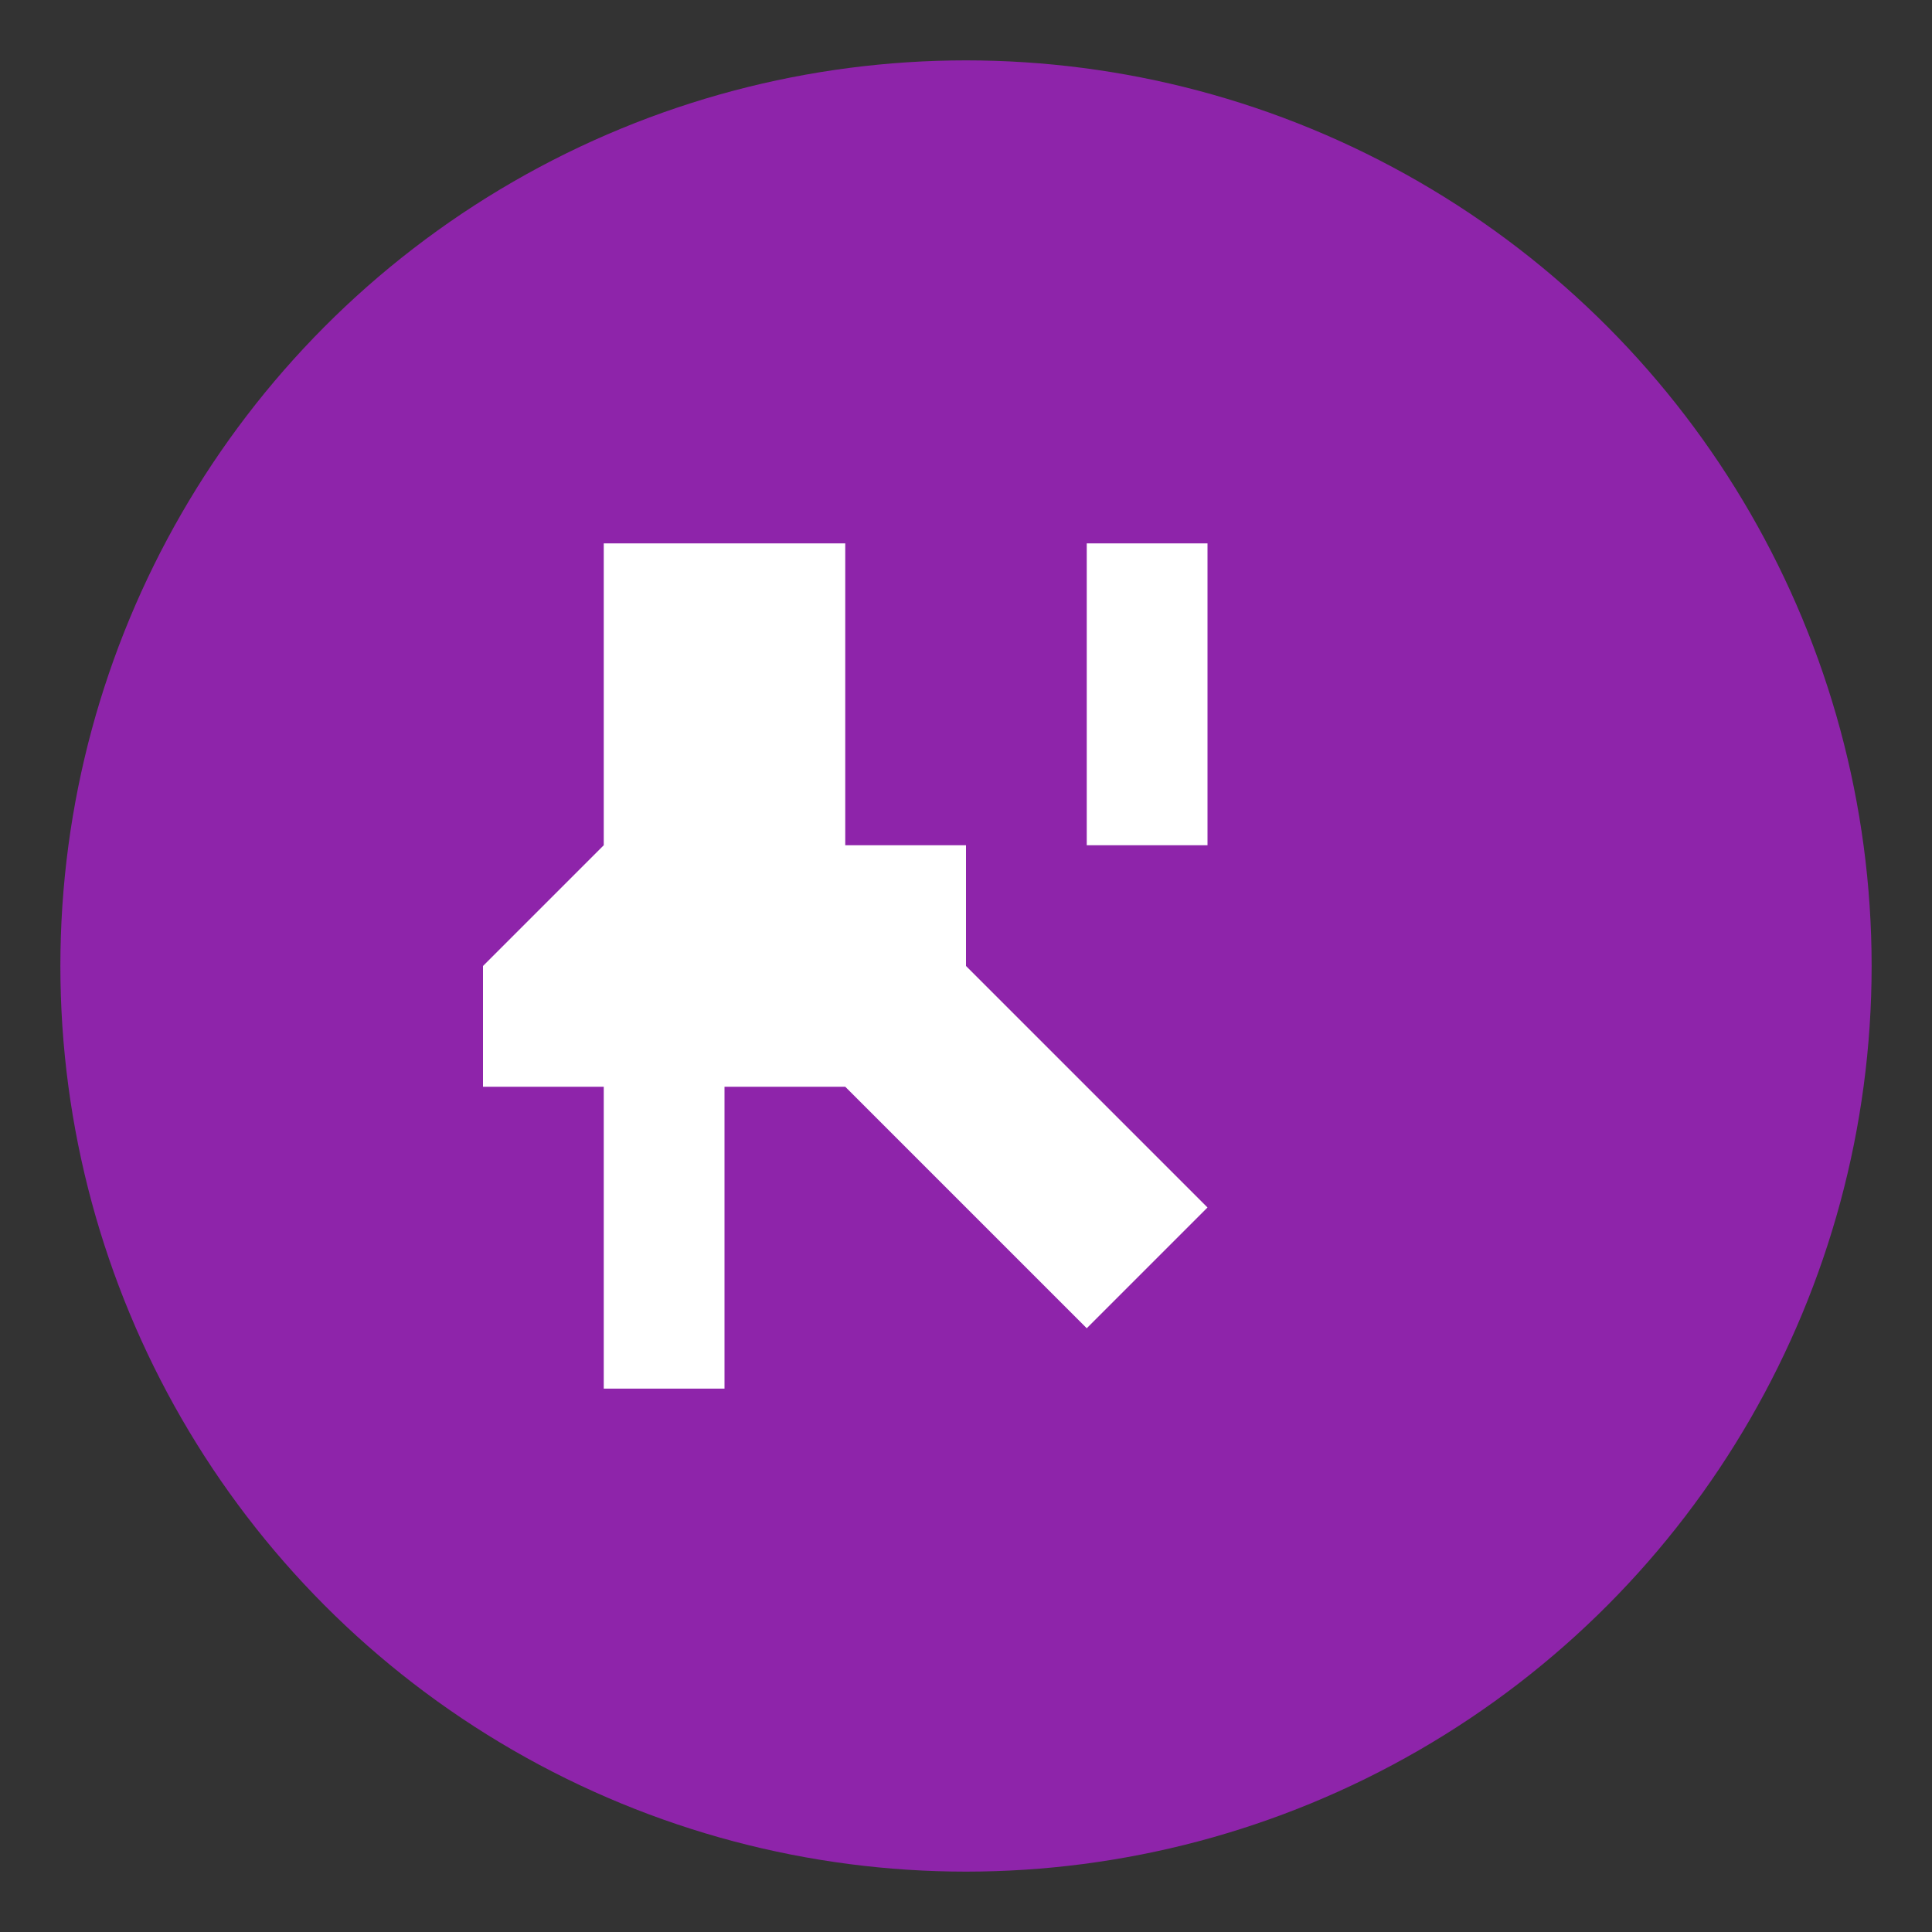 <svg xmlns="http://www.w3.org/2000/svg" viewBox="0 0 64 64" width="64" height="64">
<rect x="0" y="0" width="64" height="64" fill="#333333" stroke="none"/>
<circle cx="32" cy="32" r="30" fill="#8E24AA"/>
<g fill="#FFFFFF" stroke="none">
<path d="M20 18v10l-4 4v4h4v10h4V36h4l8 8 4-4-8-8v-4h8V18h-4v10h-8V18h-4z" />
</g>
</svg>
